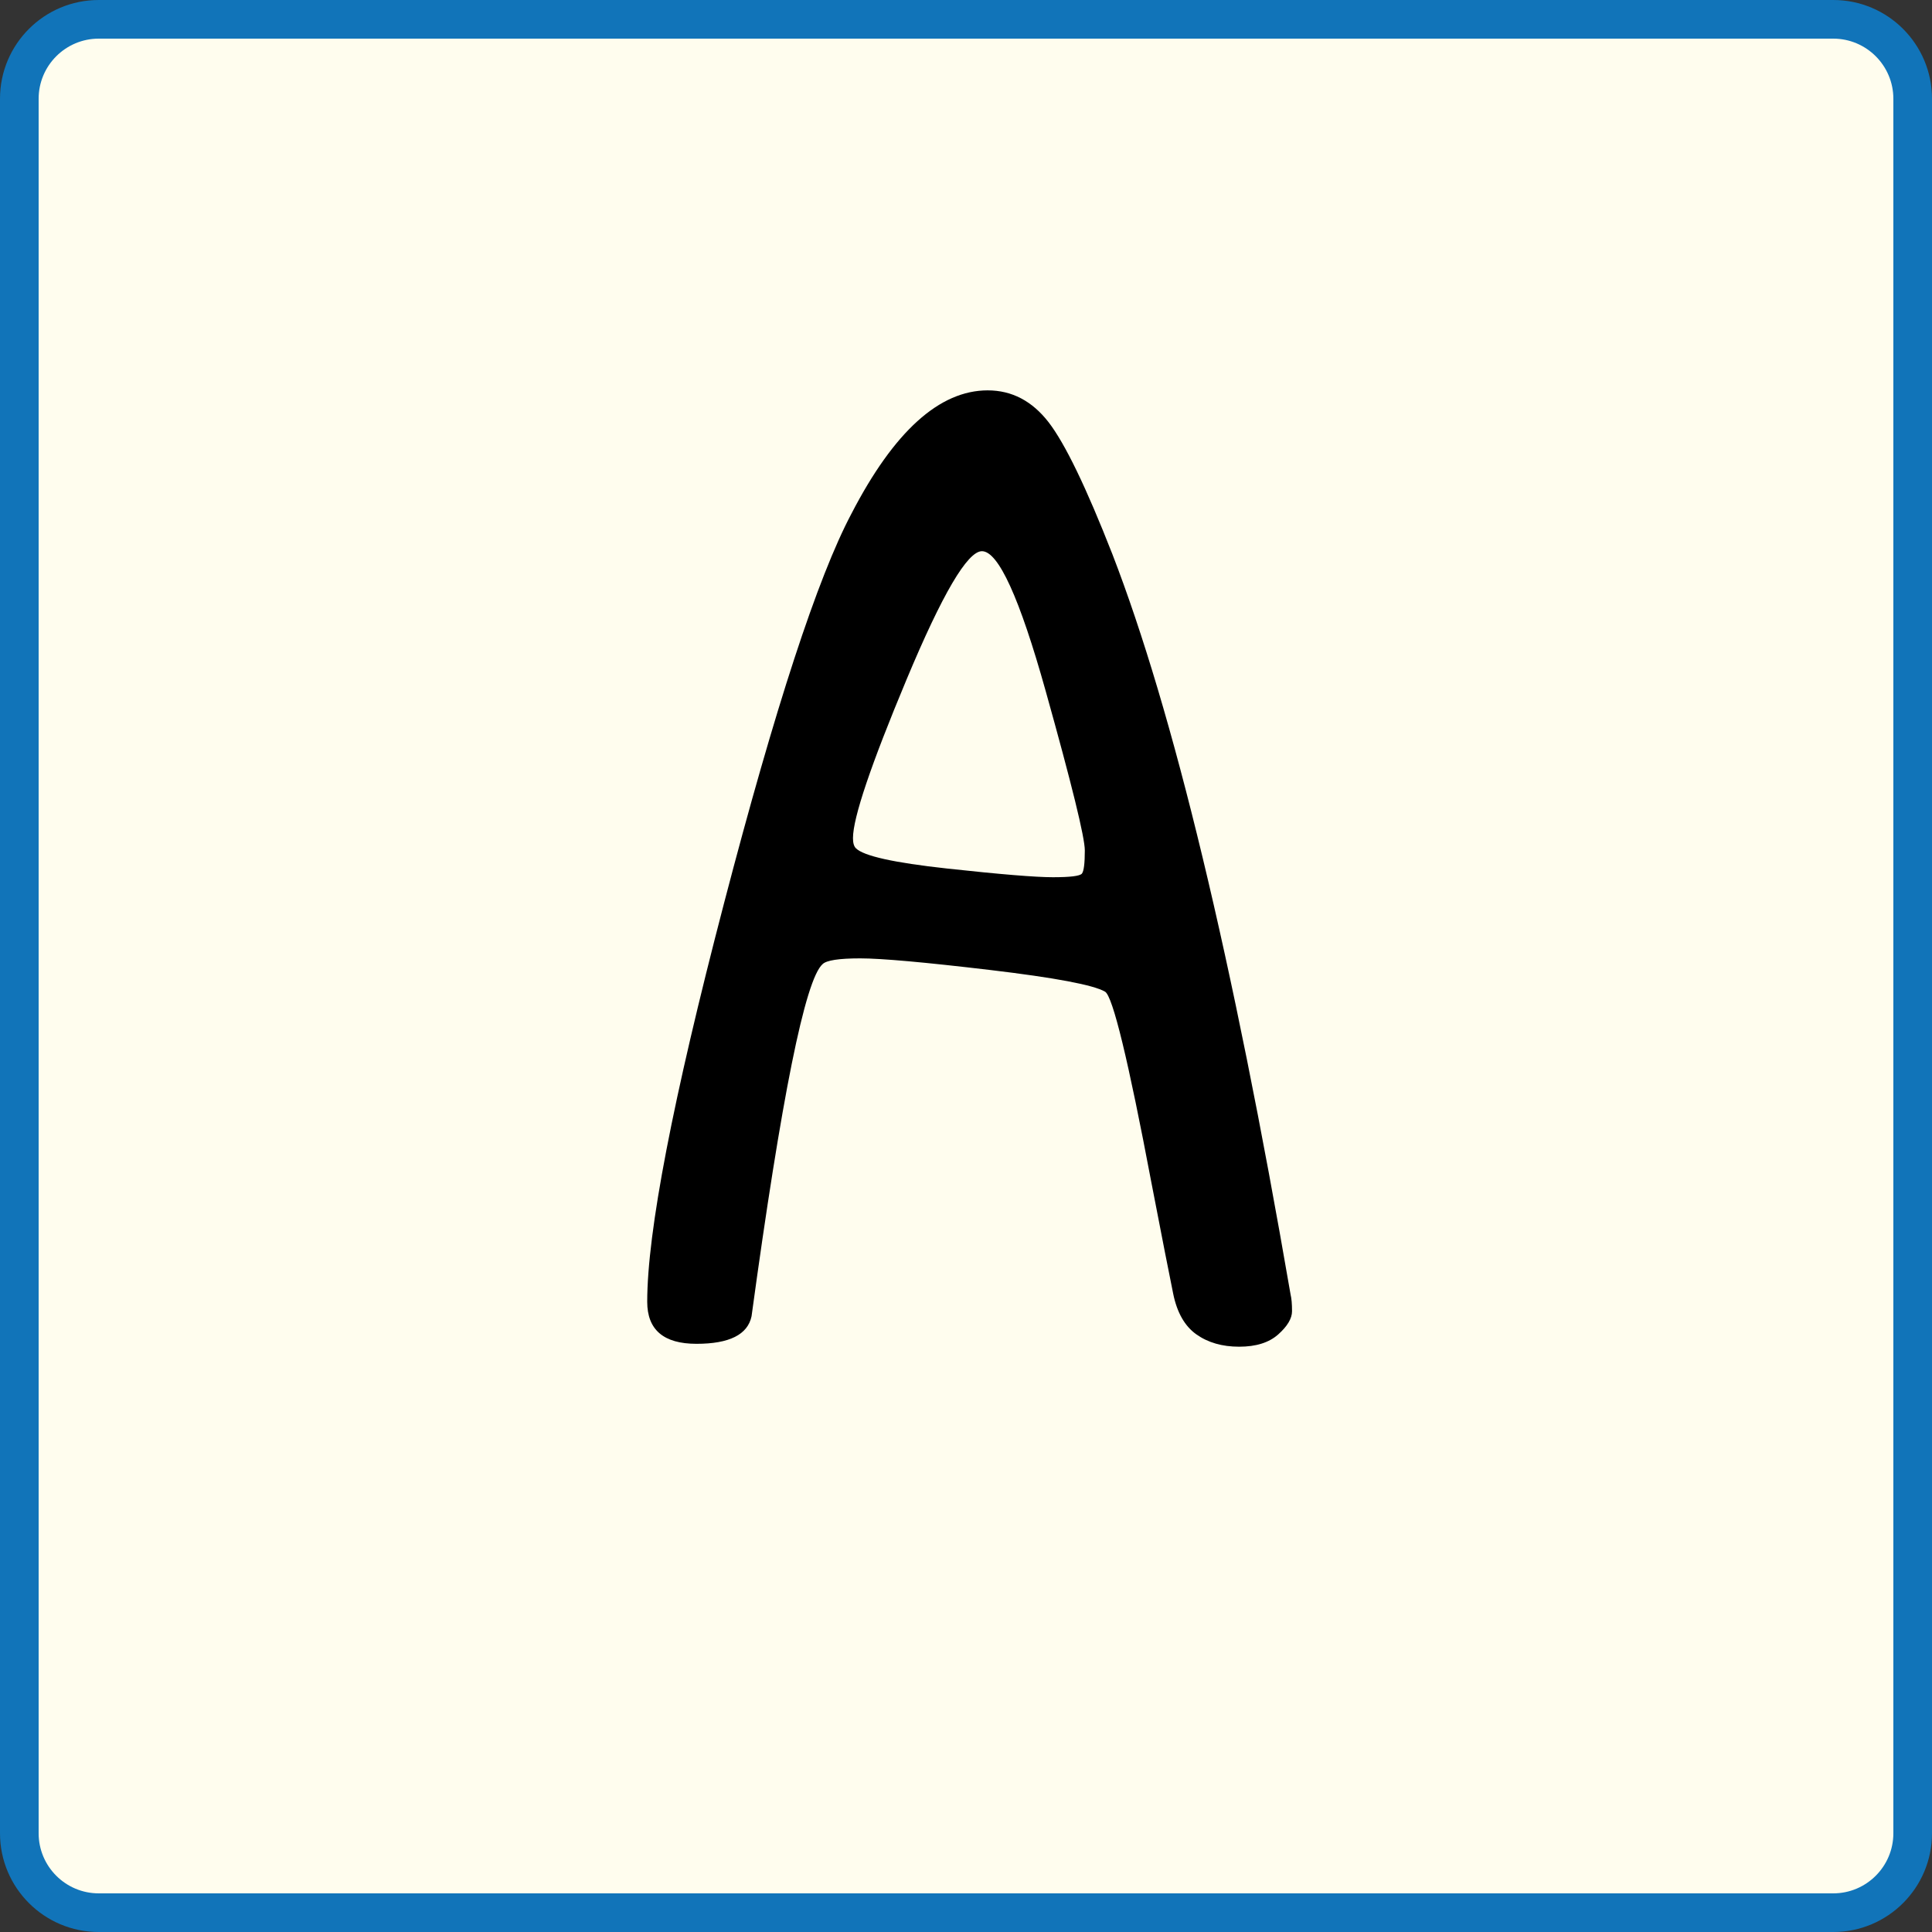 <?xml version="1.0" encoding="UTF-8"?><svg id="Layer_1" xmlns="http://www.w3.org/2000/svg" viewBox="0 0 200 200"><rect x="0" y="0" width="200" height="200" fill="#333333" stroke="none"/><defs><style>.cls-1{fill:#1174b9;}.cls-2{fill:#fffdee;}</style></defs><path class="cls-2" d="M10.221,2h179.559c4.537,0,8.22,3.683,8.22,8.22v179.559c0,4.537-3.684,8.221-8.221,8.221H10.221c-4.537,0-8.221-3.684-8.221-8.221V10.221C2,5.684,5.684,2,10.221,2Z"/><path class="cls-1" d="M189.78,4c3.43,0,6.22,2.79,6.22,6.22v179.56c0,3.43-2.79,6.22-6.22,6.22H10.22c-3.43,0-6.22-2.79-6.22-6.22V10.22c0-3.43,2.79-6.22,6.22-6.22h179.56M189.78,0H10.22C4.576,0,0,4.576,0,10.22v179.56c0,5.644,4.576,10.22,10.22,10.22h179.56c5.644,0,10.22-4.576,10.22-10.22V10.22c0-5.644-4.576-10.22-10.22-10.22h0Z"/><path d="M102.25,40.411c2.499,0,4.599,1.102,6.301,3.3,1.699,2.201,3.899,6.75,6.6,13.65,6.3,16.301,12.45,41.85,18.45,76.649.099.401.149.976.149,1.726s-.476,1.551-1.425,2.399c-.951.851-2.302,1.275-4.05,1.275-1.751,0-3.225-.425-4.425-1.275-1.2-.849-2.002-2.25-2.4-4.2-.4-1.949-1.15-5.774-2.25-11.475-2.399-12.698-4.001-19.299-4.8-19.8-1.2-.698-5.175-1.448-11.925-2.25-6.75-.8-11.227-1.2-13.425-1.2-2.201,0-3.502.201-3.9.6-1.8,1.602-4.252,13.751-7.35,36.45-.401,1.901-2.302,2.851-5.7,2.851-3.4,0-5.1-1.449-5.1-4.351,0-7.2,2.648-20.948,7.949-41.25,5.3-20.299,9.698-33.75,13.2-40.35,4.399-8.499,9.099-12.75,14.1-12.75ZM101.65,57.06c-1.5,0-4.102,4.426-7.8,13.275-3.701,8.85-5.55,14.325-5.55,16.425,0,.502.098.851.3,1.05.799.802,3.949,1.5,9.45,2.101,5.498.6,9.149.899,10.949.899,1.801,0,2.799-.124,3-.375.199-.248.301-1.05.301-2.399,0-1.351-1.351-6.849-4.051-16.5-2.699-9.649-4.9-14.476-6.6-14.476Z"/></svg>